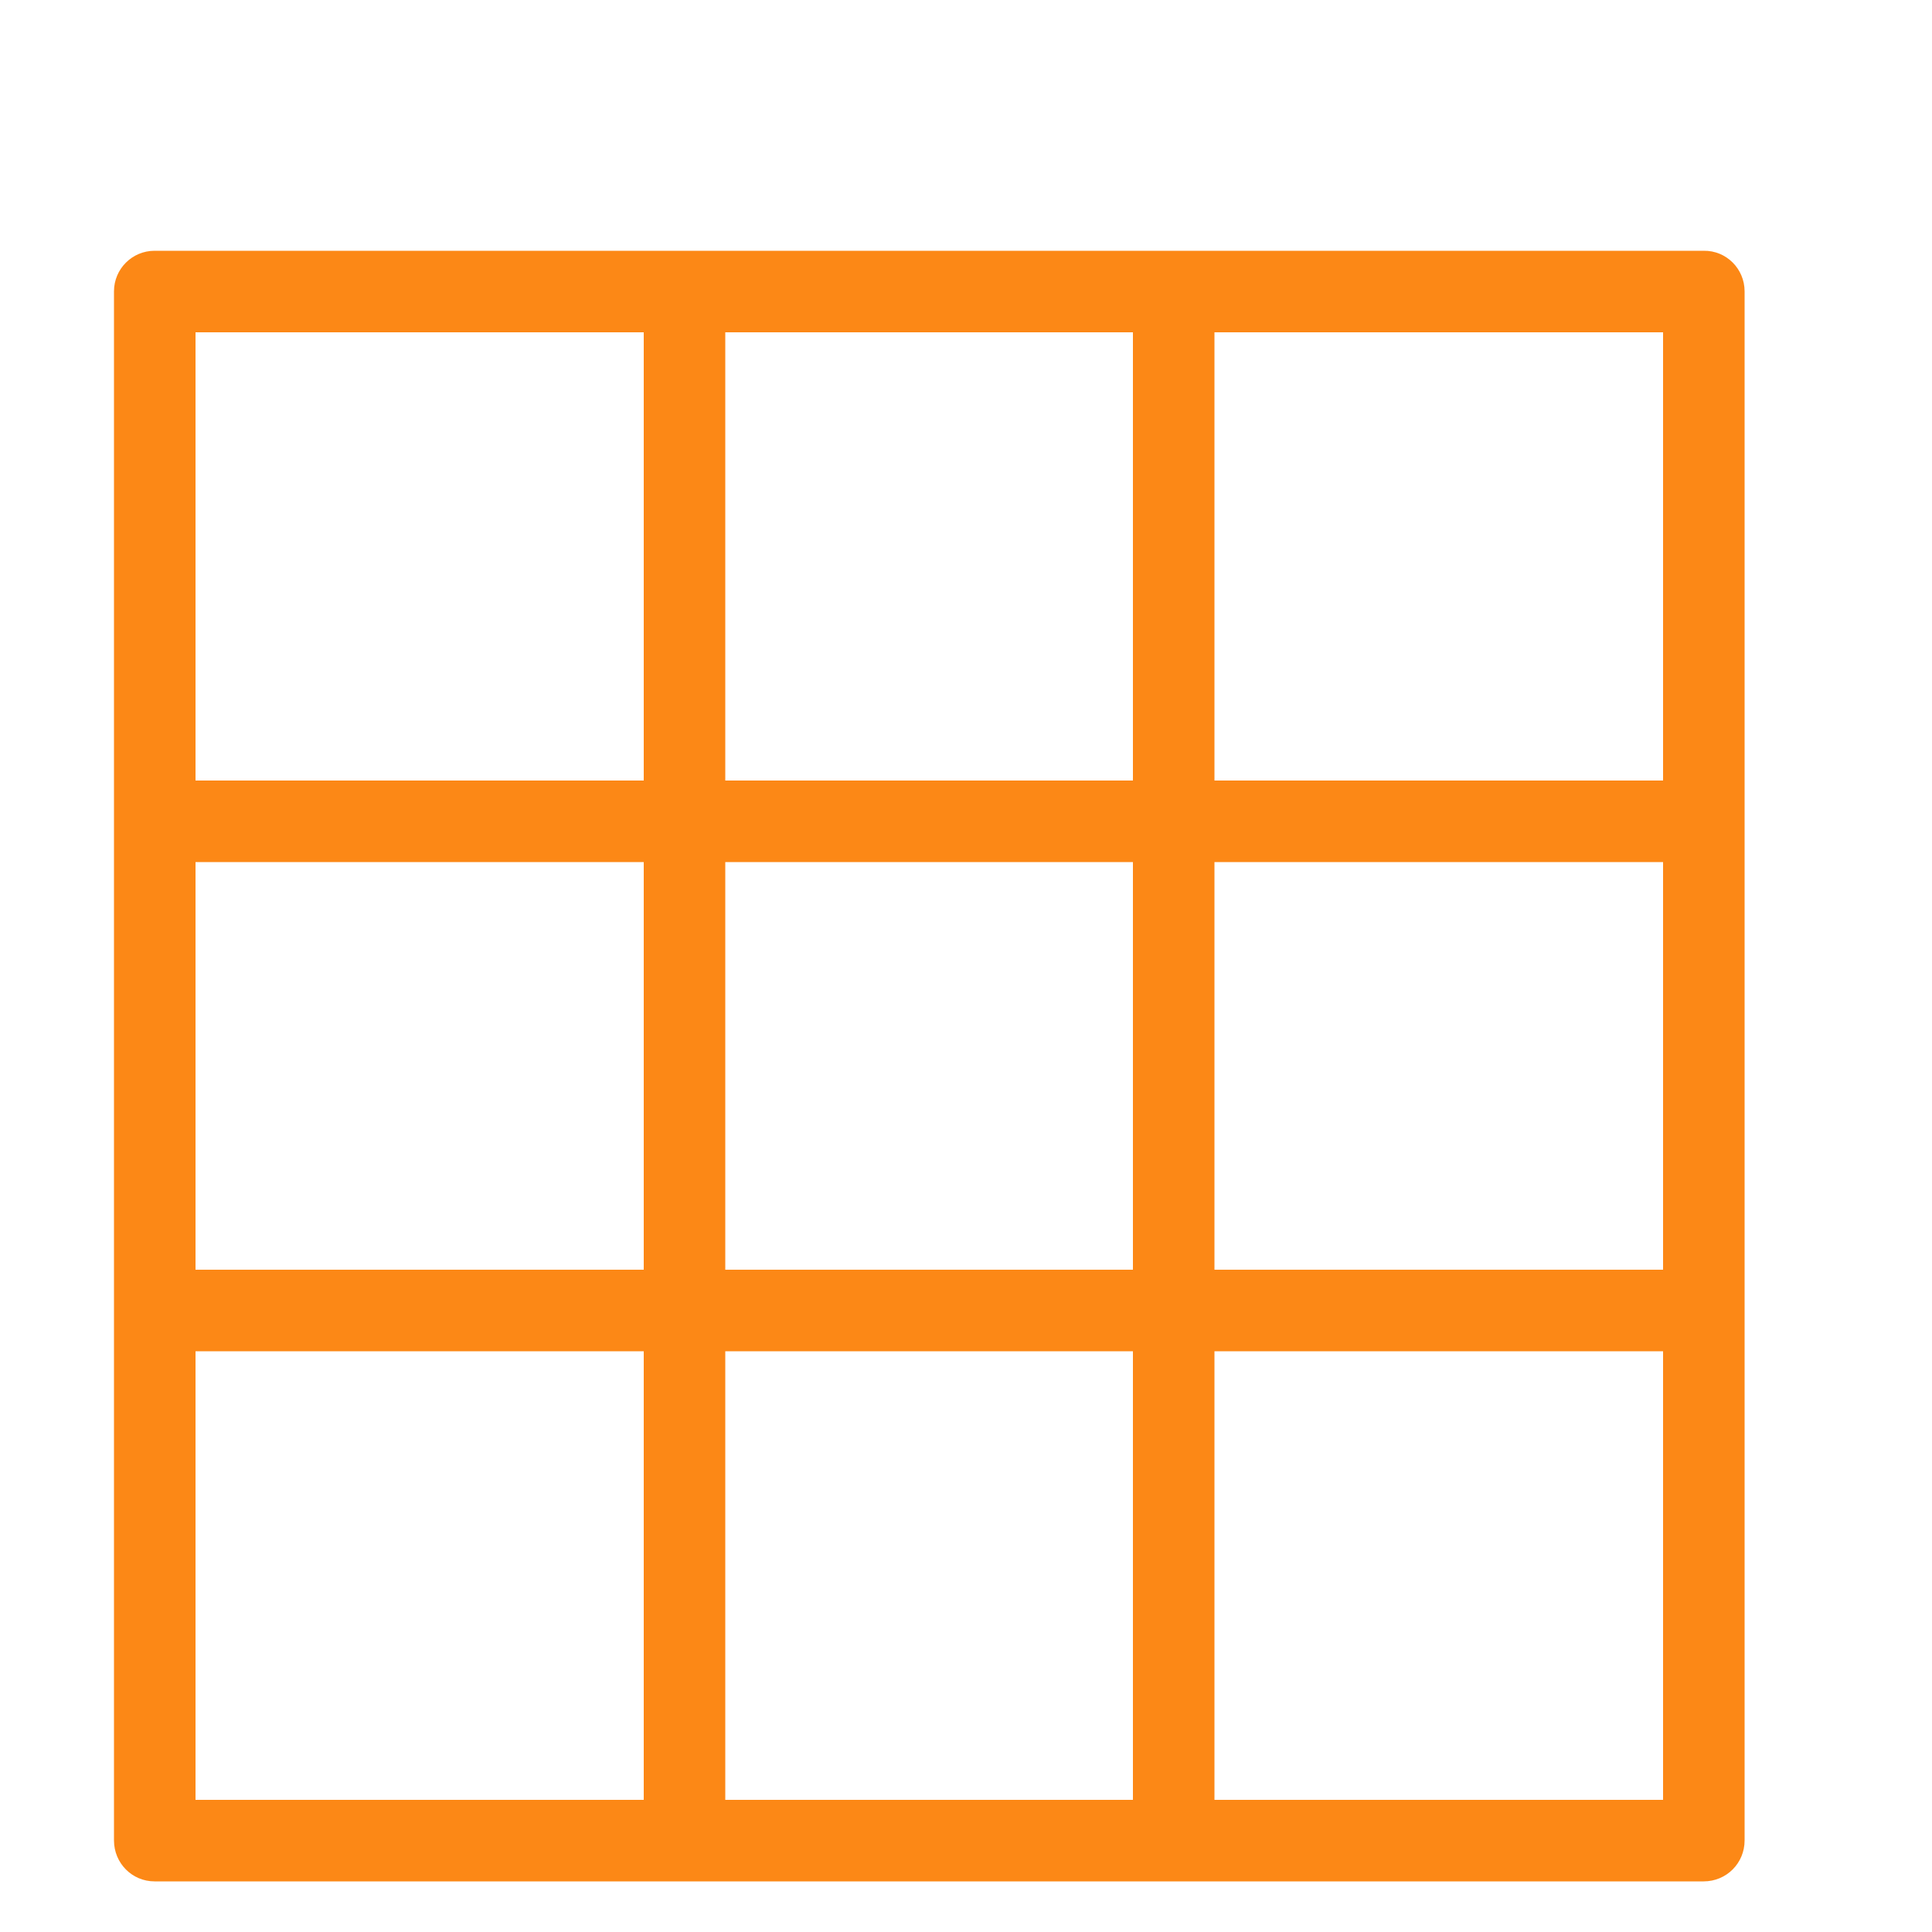 <?xml version="1.0" encoding="UTF-8"?>
<!DOCTYPE svg PUBLIC "-//W3C//DTD SVG 1.1//EN" "http://www.w3.org/Graphics/SVG/1.1/DTD/svg11.dtd">
<!-- Creator: CorelDRAW X7 -->
<svg xmlns="http://www.w3.org/2000/svg" xml:space="preserve" width="5in" height="5in" version="1.1" style="shape-rendering:geometricPrecision; text-rendering:geometricPrecision; image-rendering:optimizeQuality; fill-rule:evenodd; clip-rule:evenodd"
viewBox="0 0 5000 5000"
 xmlns:xlink="http://www.w3.org/1999/xlink"
 enable-background="new 0 0 24 24">
 <defs>
  <style type="text/css">
   <![CDATA[
    .fil0 {fill:#FC8816}
   ]]>
  </style>
 </defs>
 <g id="Layer_x0020_1">
  <g id="grid.svg">
   <path class="fil0" d="M4409 649l-4009 0c-58,0 -105,47 -105,105l0 4009c0,59 47,106 105,106l4009 0c59,0 106,-47 106,-106l0 -4009c0,-58 -47,-106 -106,-105zm-2743 4009l-1160 0 0 -1161 1160 0 0 1161zm0 -1372l-1160 0 0 -1055 1160 0 0 1055zm0 -1266l-1160 0 0 -1160 1160 0 0 1160zm1266 2638l-1055 0 0 -1161 1055 0 0 1161zm0 -1372l-1055 0 0 -1055 1055 0 0 1055zm0 -1266l-1055 0 0 -1160 1055 0 0 1160zm1372 2638l-1161 0 0 -1161 1161 0 0 1161zm0 -1372l-1161 0 0 -1055 1161 0 0 1055zm0 -1266l-1161 0 0 -1160 1161 0 0 1160z"/>
  </g>
 </g>
</svg>
